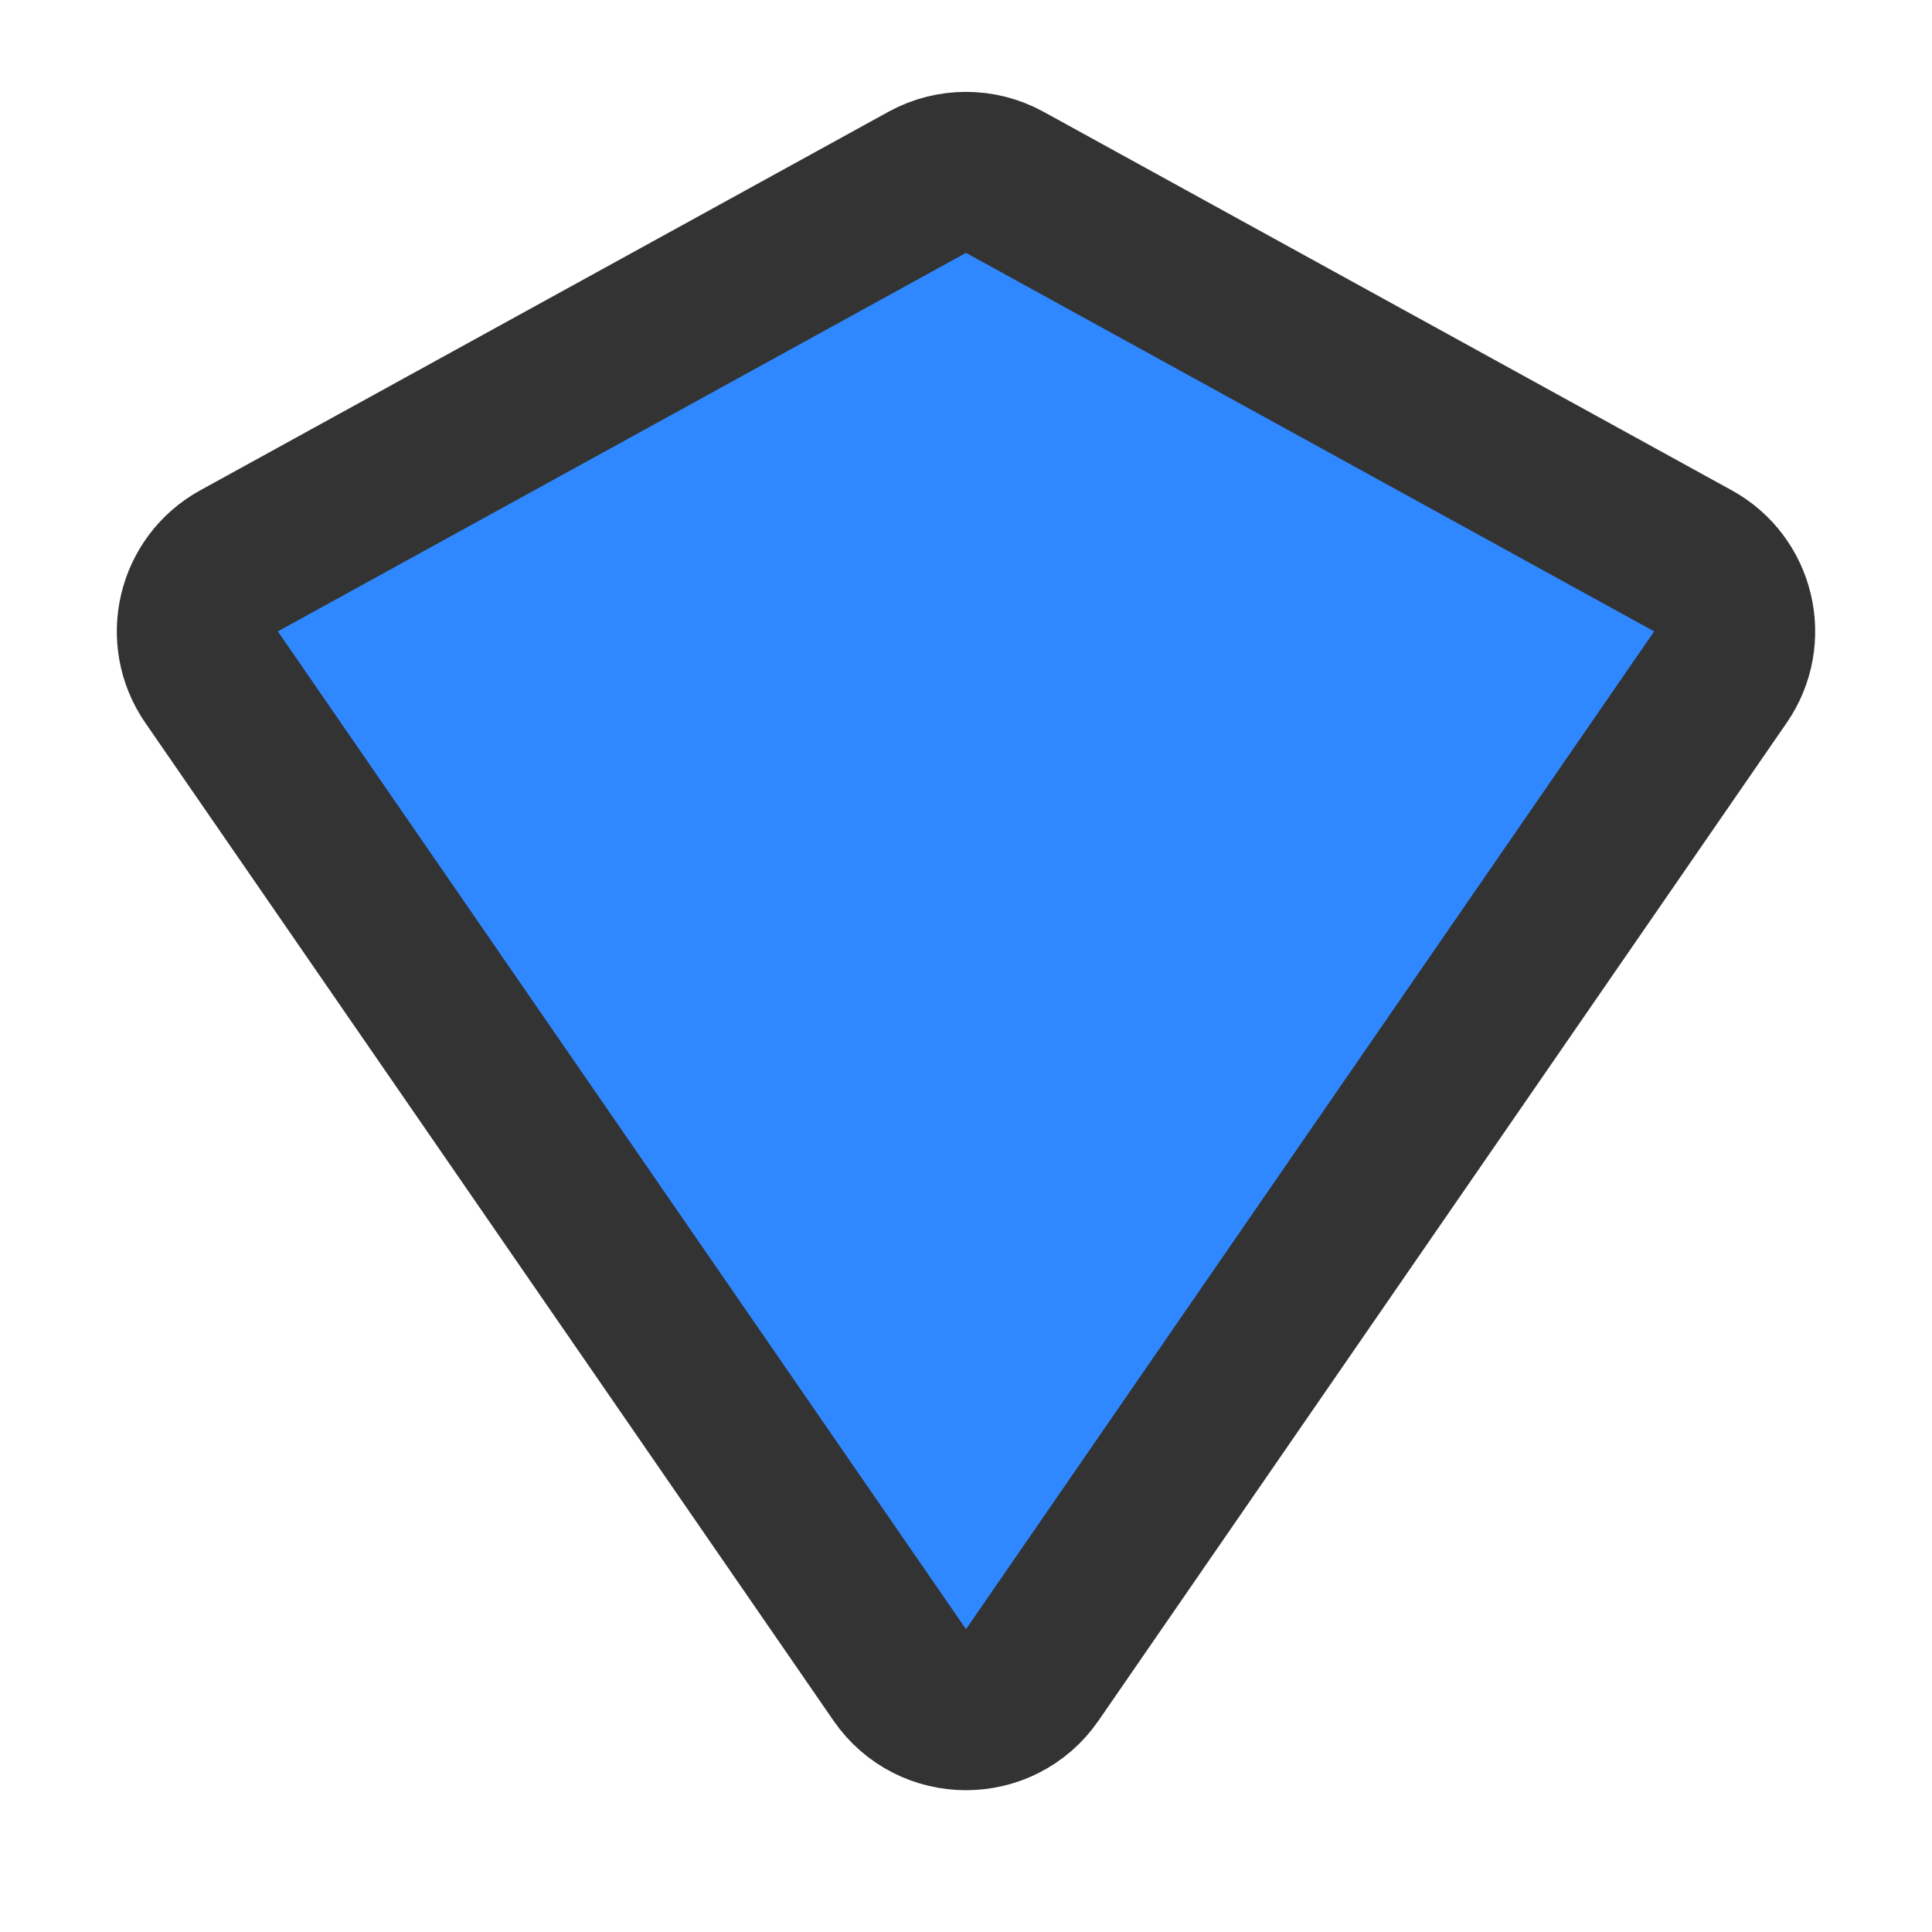 <?xml version="1.0" encoding="UTF-8"?><svg width="24" height="24" viewBox="0 0 48 48" fill="none" xmlns="http://www.w3.org/2000/svg"><path d="M5.939 13.934L23.036 4.53C23.636 4.2 24.364 4.2 24.964 4.53L42.061 13.934C43.099 14.504 43.416 15.847 42.744 16.822L25.646 41.613C24.852 42.765 23.148 42.765 22.354 41.613L5.256 16.822C4.584 15.847 4.901 14.504 5.939 13.934Z" fill="#2F88FF" stroke="#333" stroke-width="4"/></svg>